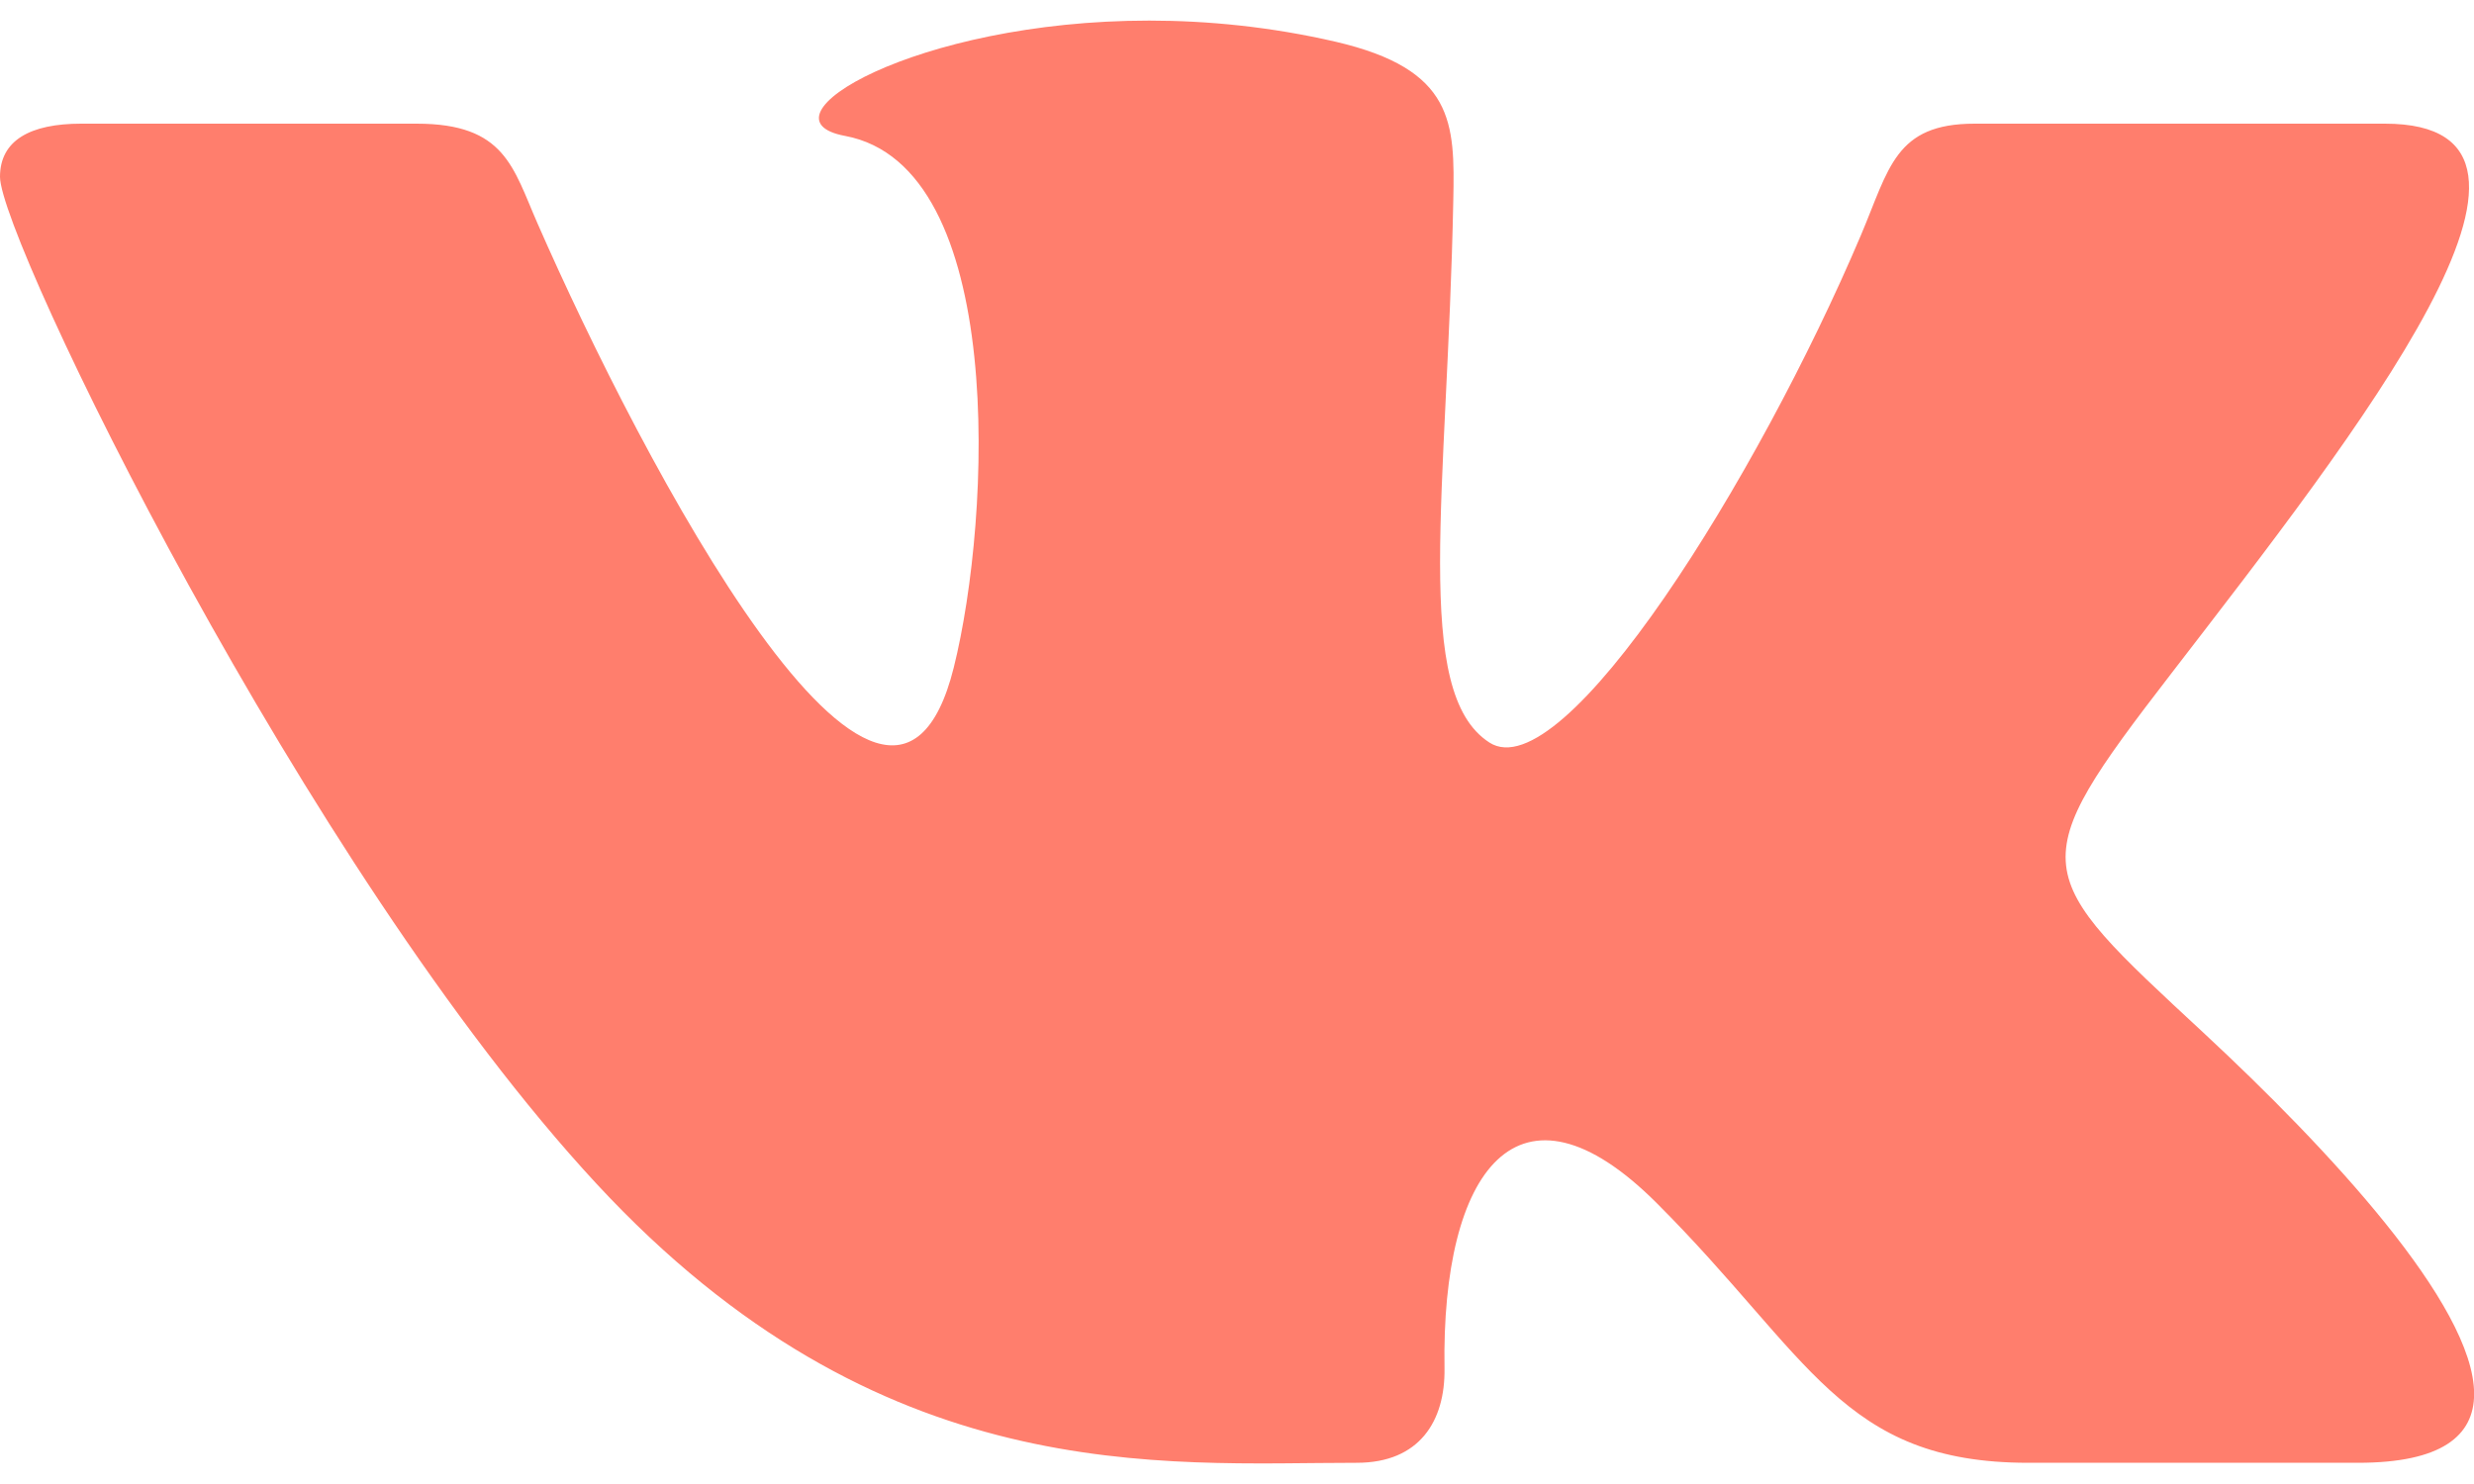 <svg width="40" height="24" viewBox="0 0 40 24" fill="none" xmlns="http://www.w3.org/2000/svg">
<path d="M21.937 23.657C22.952 23.657 23.367 22.98 23.355 22.132C23.303 18.937 24.545 17.217 26.787 19.458C29.267 21.938 29.78 23.657 32.792 23.657H38.125C39.472 23.657 40.002 23.223 40.002 22.543C40.002 21.105 37.633 18.567 35.627 16.703C32.817 14.095 32.685 14.033 35.105 10.893C38.107 6.995 42.033 2 38.56 2H31.925C30.638 2 30.545 2.725 30.087 3.805C28.428 7.717 25.277 12.783 24.08 12.008C22.828 11.2 23.402 7.998 23.497 3.24C23.522 1.983 23.515 1.122 21.595 0.675C20.547 0.433 19.527 0.333 18.58 0.333C14.792 0.333 12.178 1.922 13.663 2.198C16.282 2.687 16.03 8.352 15.42 10.798C14.357 15.058 10.36 7.425 8.695 3.623C8.293 2.71 8.17 2 6.737 2H1.312C0.492 2 0 2.267 0 2.86C0 3.863 4.933 14.06 9.643 19.143C14.237 24.102 18.777 23.657 21.937 23.657V23.657Z" fill="#FF7E6D"/>
</svg>
